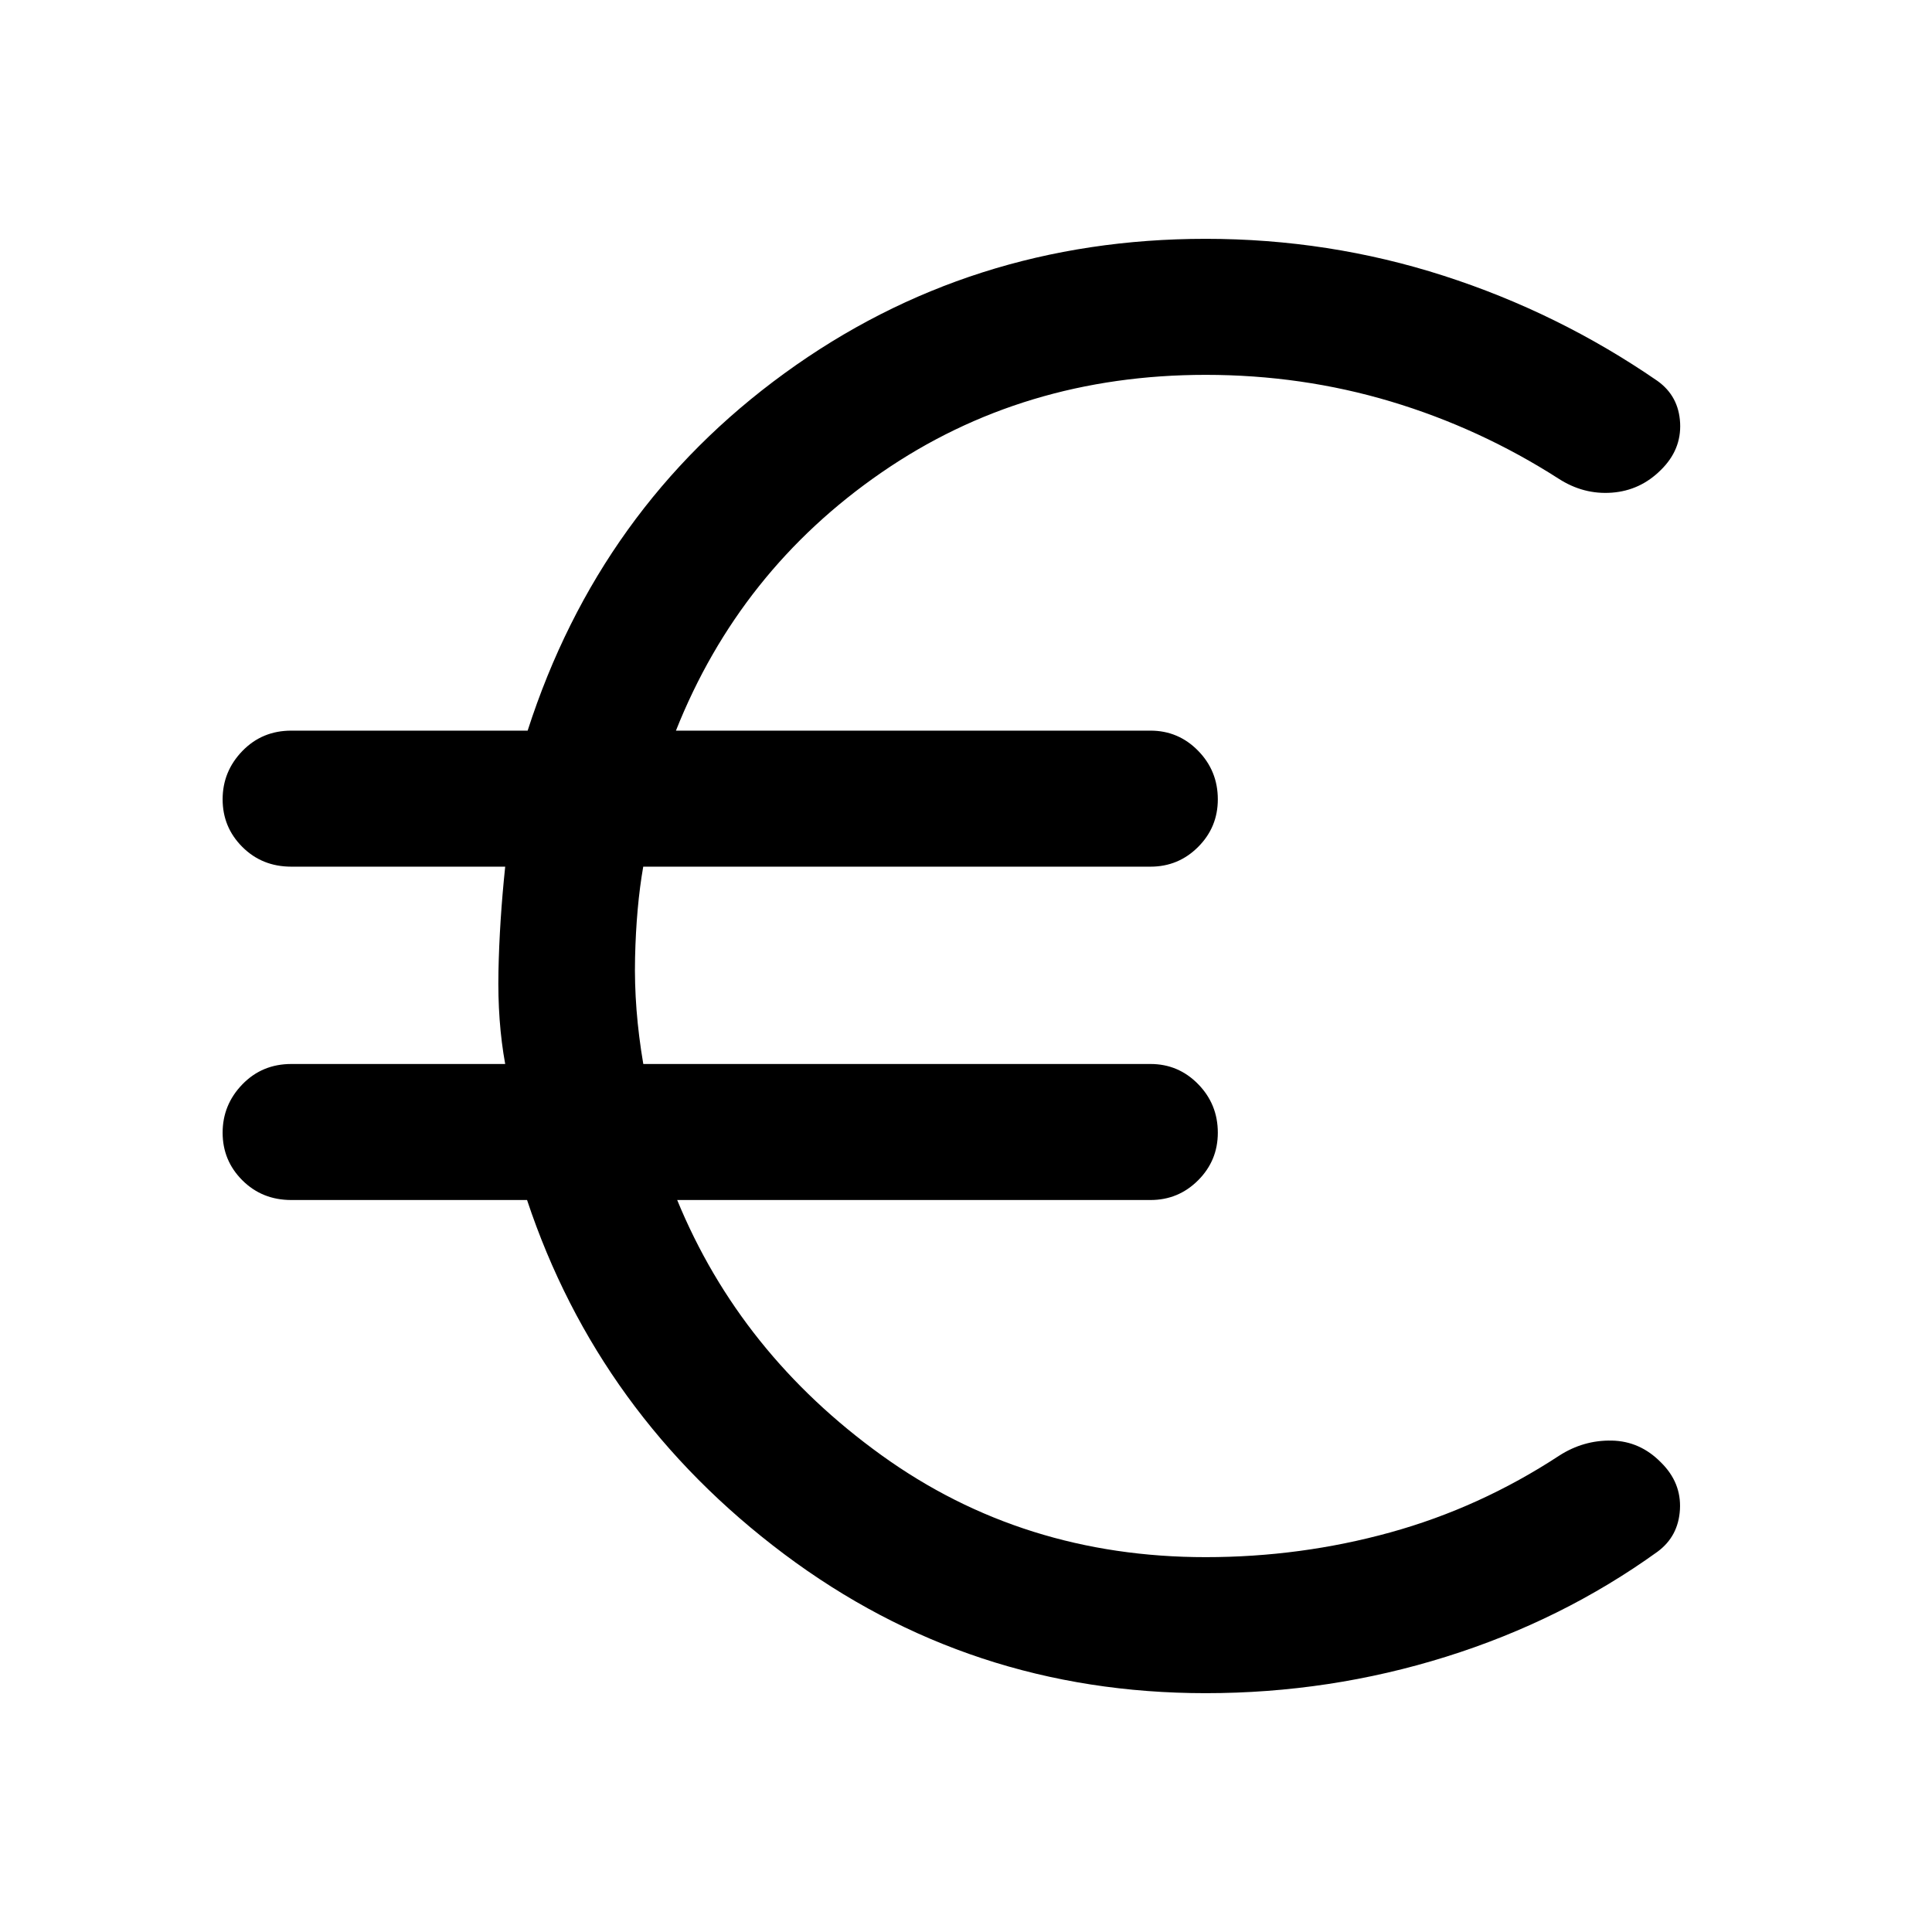 <svg xmlns="http://www.w3.org/2000/svg" height="40" viewBox="0 -960 960 960" width="40"><path d="M599.1-118.67q-117.36 0-209.52-69.15-92.17-69.16-127.69-175.9H144.74q-14.51 0-24.32-9.8-9.8-9.79-9.8-23.66 0-13.87 9.8-24 9.81-10.13 24.32-10.13h106.29q-3.85-21.1-3.35-46t3.35-52.05H144.74q-14.51 0-24.32-9.8-9.8-9.79-9.8-23.66 0-13.87 9.8-24 9.81-10.13 24.32-10.13h117.44q35.69-110.74 127.63-177.56 91.93-66.82 209.29-66.82 61.18 0 118.19 18.33 57.02 18.34 106.3 52.28 10.57 7.56 11.25 20.9.67 13.33-9.56 23.34-10.24 10.23-24.34 11.28-14.09 1.05-26.48-6.95-39.13-25.08-83.35-38.34-44.23-13.25-92.01-13.25-90.77 0-161.19 48.6T335.87-596.95h235.8q13.87 0 23.66 9.99 9.8 10 9.8 24.15 0 13.88-9.8 23.66-9.79 9.79-23.66 9.79H319.62q-3.47 19.8-4.06 45.22-.59 25.42 4.09 52.83h252.02q13.87 0 23.66 9.99 9.8 10 9.8 24.15 0 13.88-9.8 23.66-9.79 9.79-23.66 9.79H336.49q31.33 76.26 101.59 126.86 70.25 50.6 161.02 50.6 47.21 0 91.72-12.29 44.51-12.3 83.98-38.17 12.05-7.74 26.08-7.46 14.04.28 24.41 10.82 10.22 10.05 9.46 23.4-.76 13.35-11.16 21.01-47.39 34.13-105.14 52.2-57.76 18.08-119.35 18.08Z"/></svg>